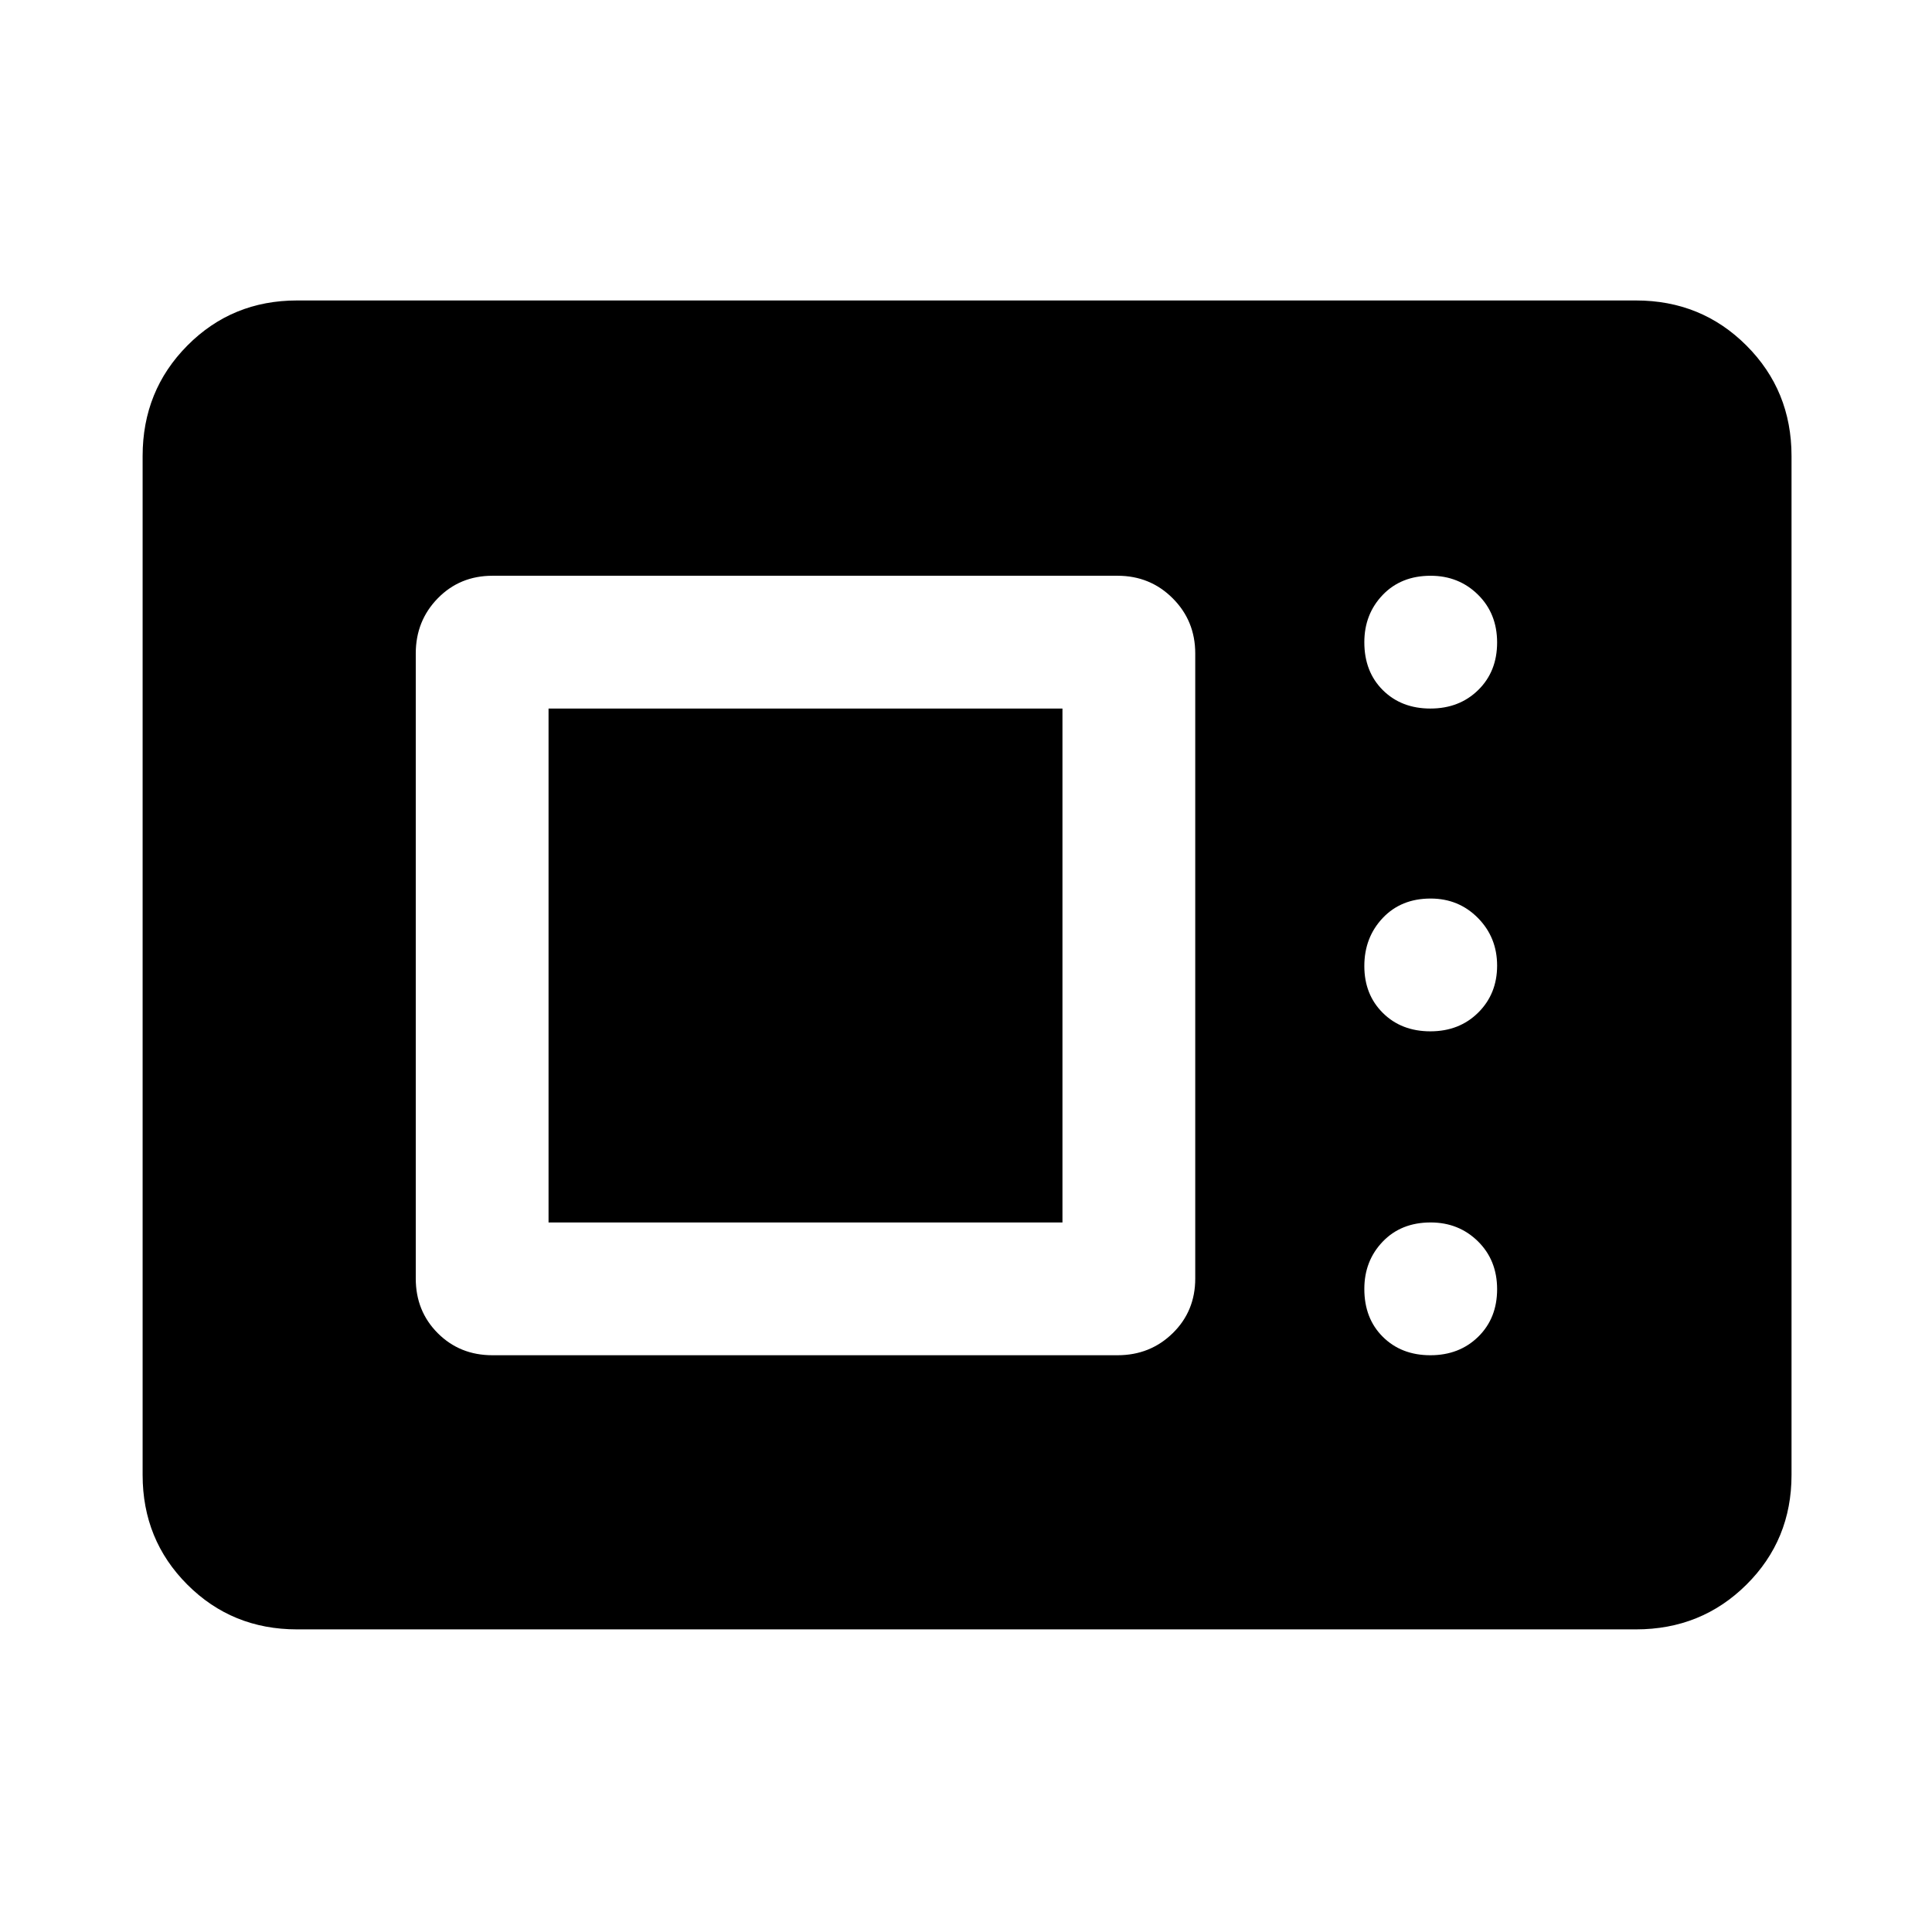 <svg xmlns="http://www.w3.org/2000/svg" height="48" viewBox="0 -960 960 960" width="48"><path d="M147.59-150.37q-32.26 0-54.49-22.23-22.23-22.23-22.23-54.49v-506.32q0-32.49 22.23-54.89t54.49-22.4h665.32q32.49 0 54.89 22.4t22.4 54.89v506.32q0 32.26-22.4 54.49-22.4 22.23-54.89 22.23H147.59Zm97.11-136.22h310.6q16.21 0 27.41-10.95t11.2-27.16v-310.6q0-16.21-11.2-27.41t-27.41-11.2H244.7q-16.21 0-27.16 11.2t-10.95 27.41v310.6q0 16.21 10.95 27.16t27.16 10.95Zm466.05 0q14.4 0 23.78-9.2 9.38-9.21 9.38-23.61 0-14.4-9.53-23.79-9.54-9.38-23.5-9.38-14.68 0-23.82 9.54-9.13 9.53-9.13 23.5 0 14.68 9.21 23.81 9.21 9.13 23.61 9.13Zm-438.18-65.98v-255.36h255.36v255.36H272.57Zm438.18-94.97q14.4 0 23.78-9.32 9.38-9.31 9.38-23.33 0-14.01-9.53-23.67-9.54-9.66-23.5-9.66-14.68 0-23.82 9.68-9.13 9.68-9.13 23.86t9.21 23.31q9.21 9.13 23.61 9.13Zm0-160.39q14.4 0 23.78-9.21t9.38-23.61q0-14.4-9.53-23.78-9.54-9.38-23.5-9.38-14.68 0-23.82 9.53-9.13 9.54-9.13 23.5 0 14.68 9.21 23.82 9.21 9.13 23.61 9.13Z"/></svg>